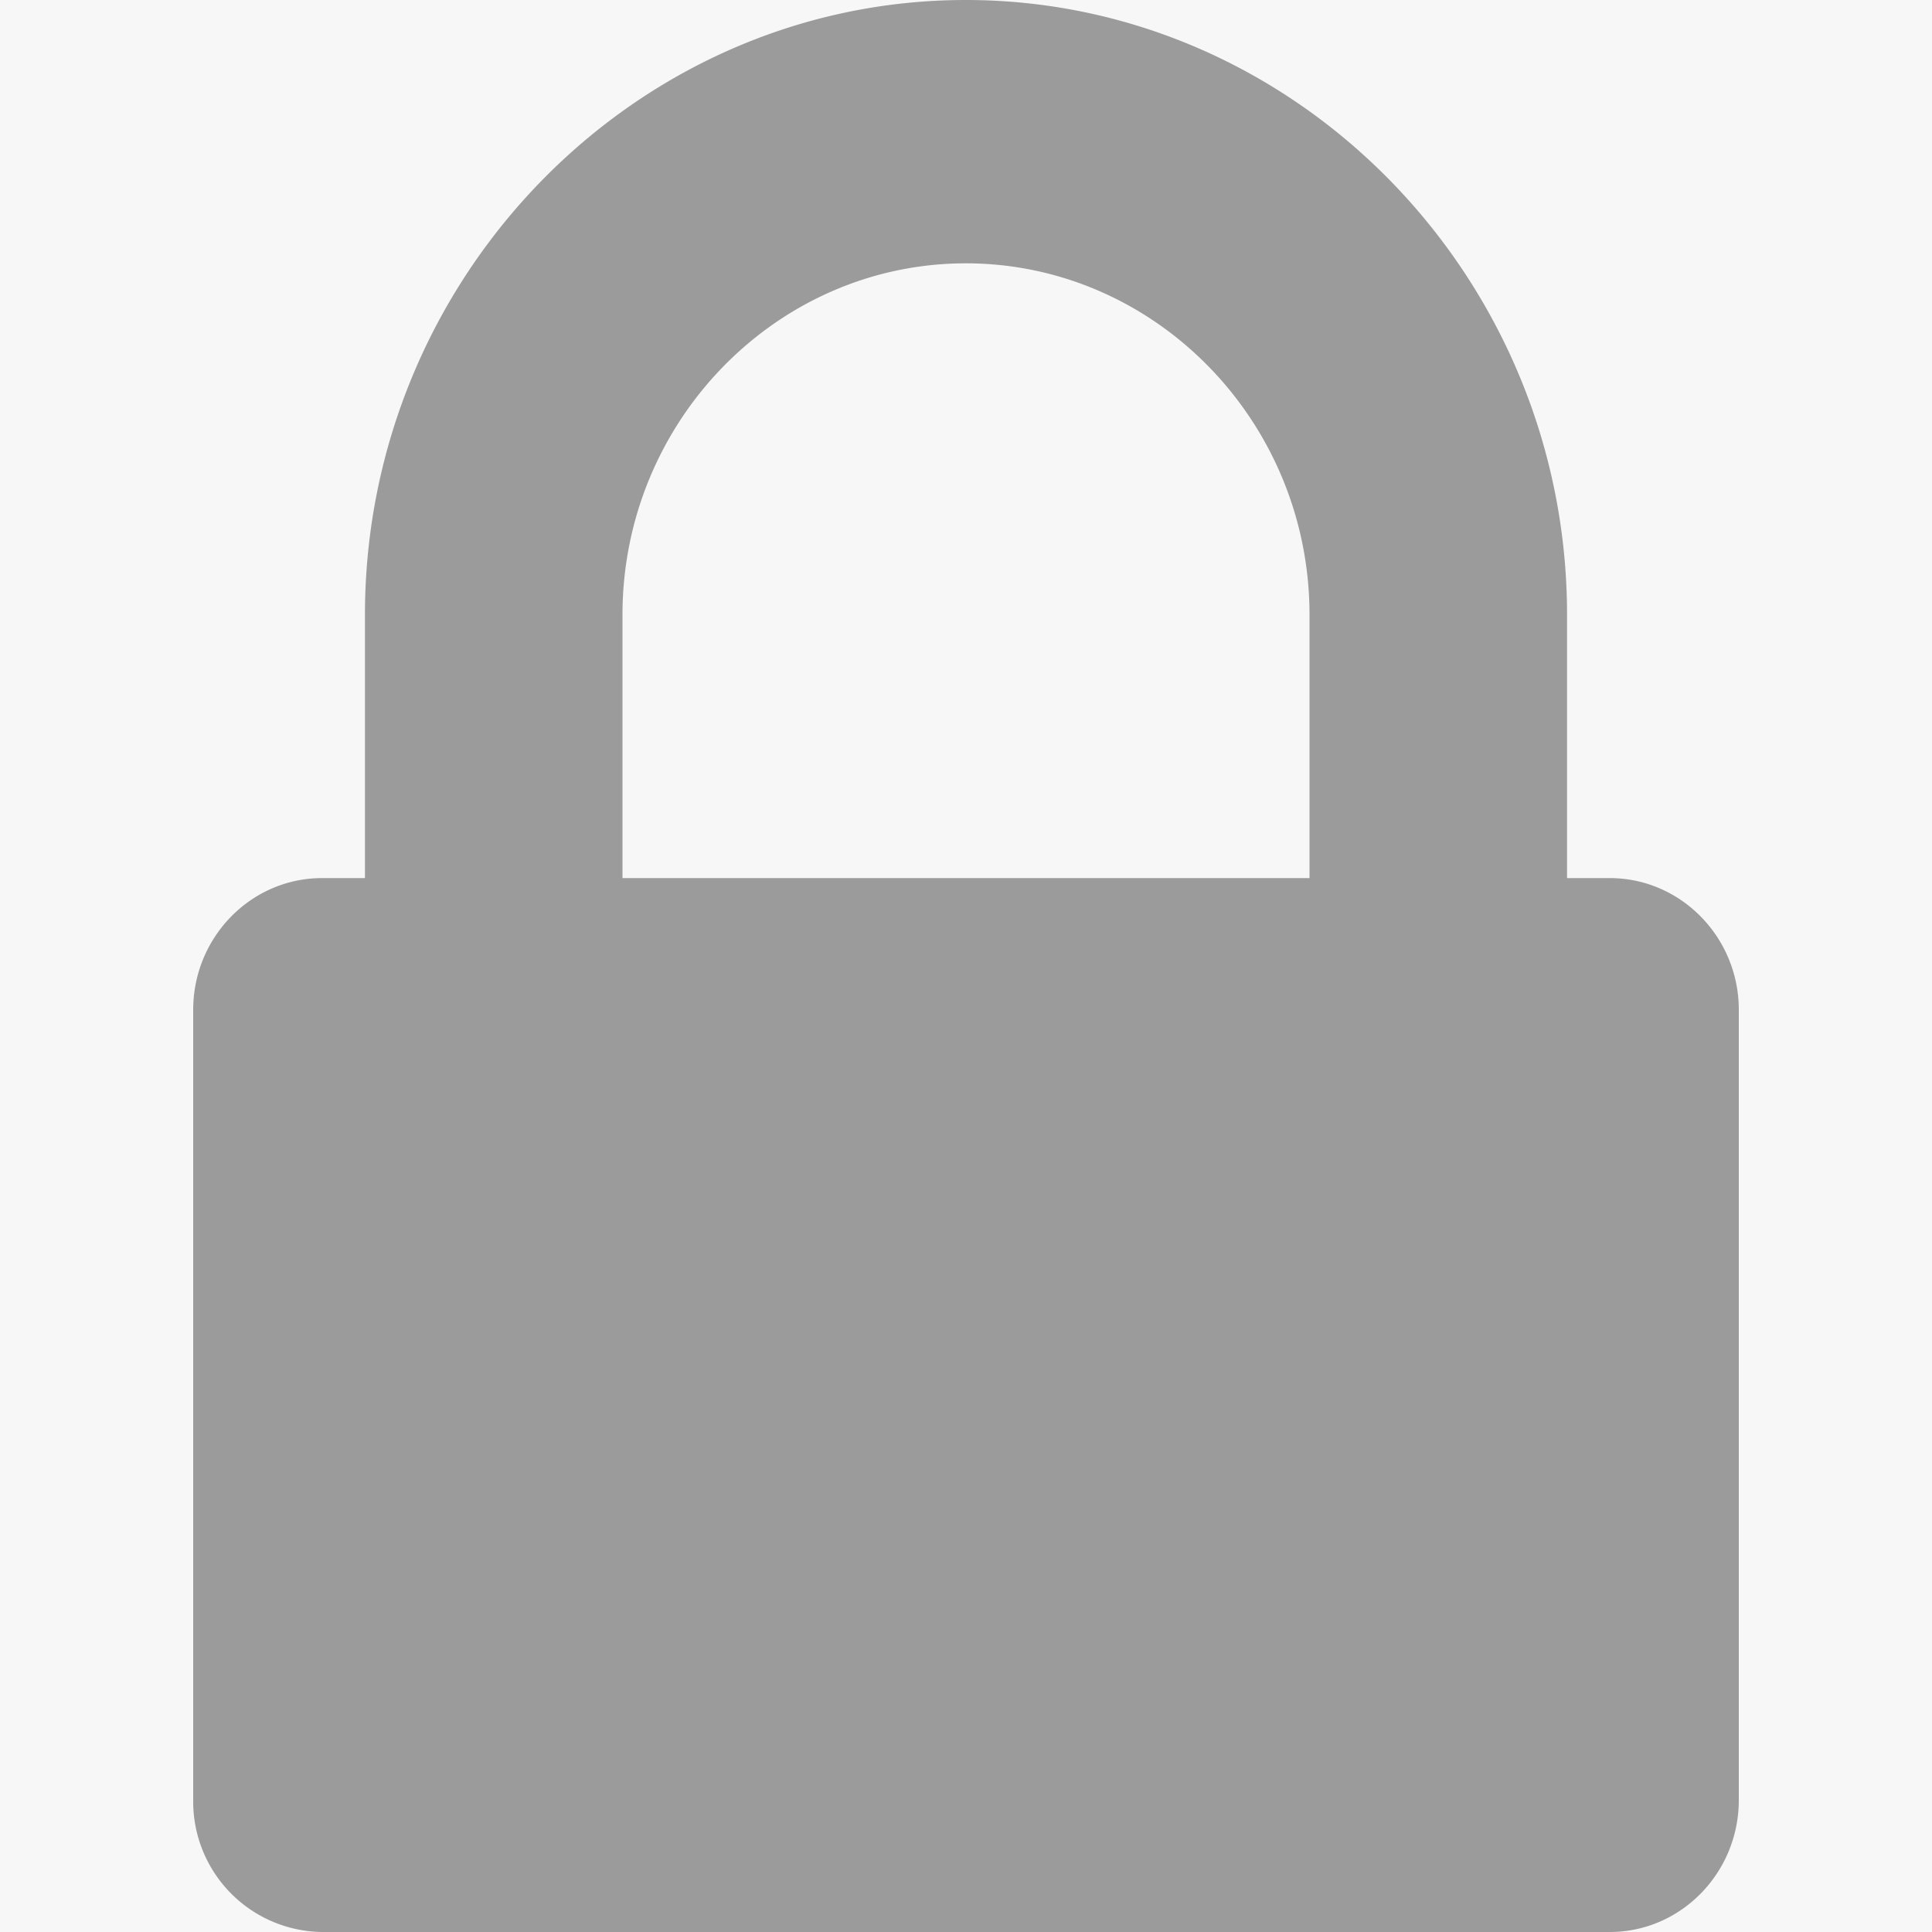 <svg xmlns="http://www.w3.org/2000/svg" width="10" height="10" viewBox="0 0 10 10">
    <g fill="none" fill-rule="evenodd">
        <path fill="#F7F7F7" d="M-555-373h895v544h-895z"/>
        <path d="M-508-15h800v40h-800z"/>
        <path fill="#9B9B9B" d="M6.778 4.545V3.182c0-1.001-.8-1.819-1.779-1.819-.978 0-1.777.818-1.777 1.819v1.363h3.556zM9 9.317c0 .377-.3.683-.668.683H1.667A.675.675 0 0 1 1 9.317v-4.09c0-.376.299-.682.667-.682h.222V3.182C1.889 1.434 3.29 0 4.999 0c1.71 0 3.112 1.434 3.112 3.182v1.363h.221c.368 0 .668.306.668.682v4.09z"/>
    </g>
</svg>
